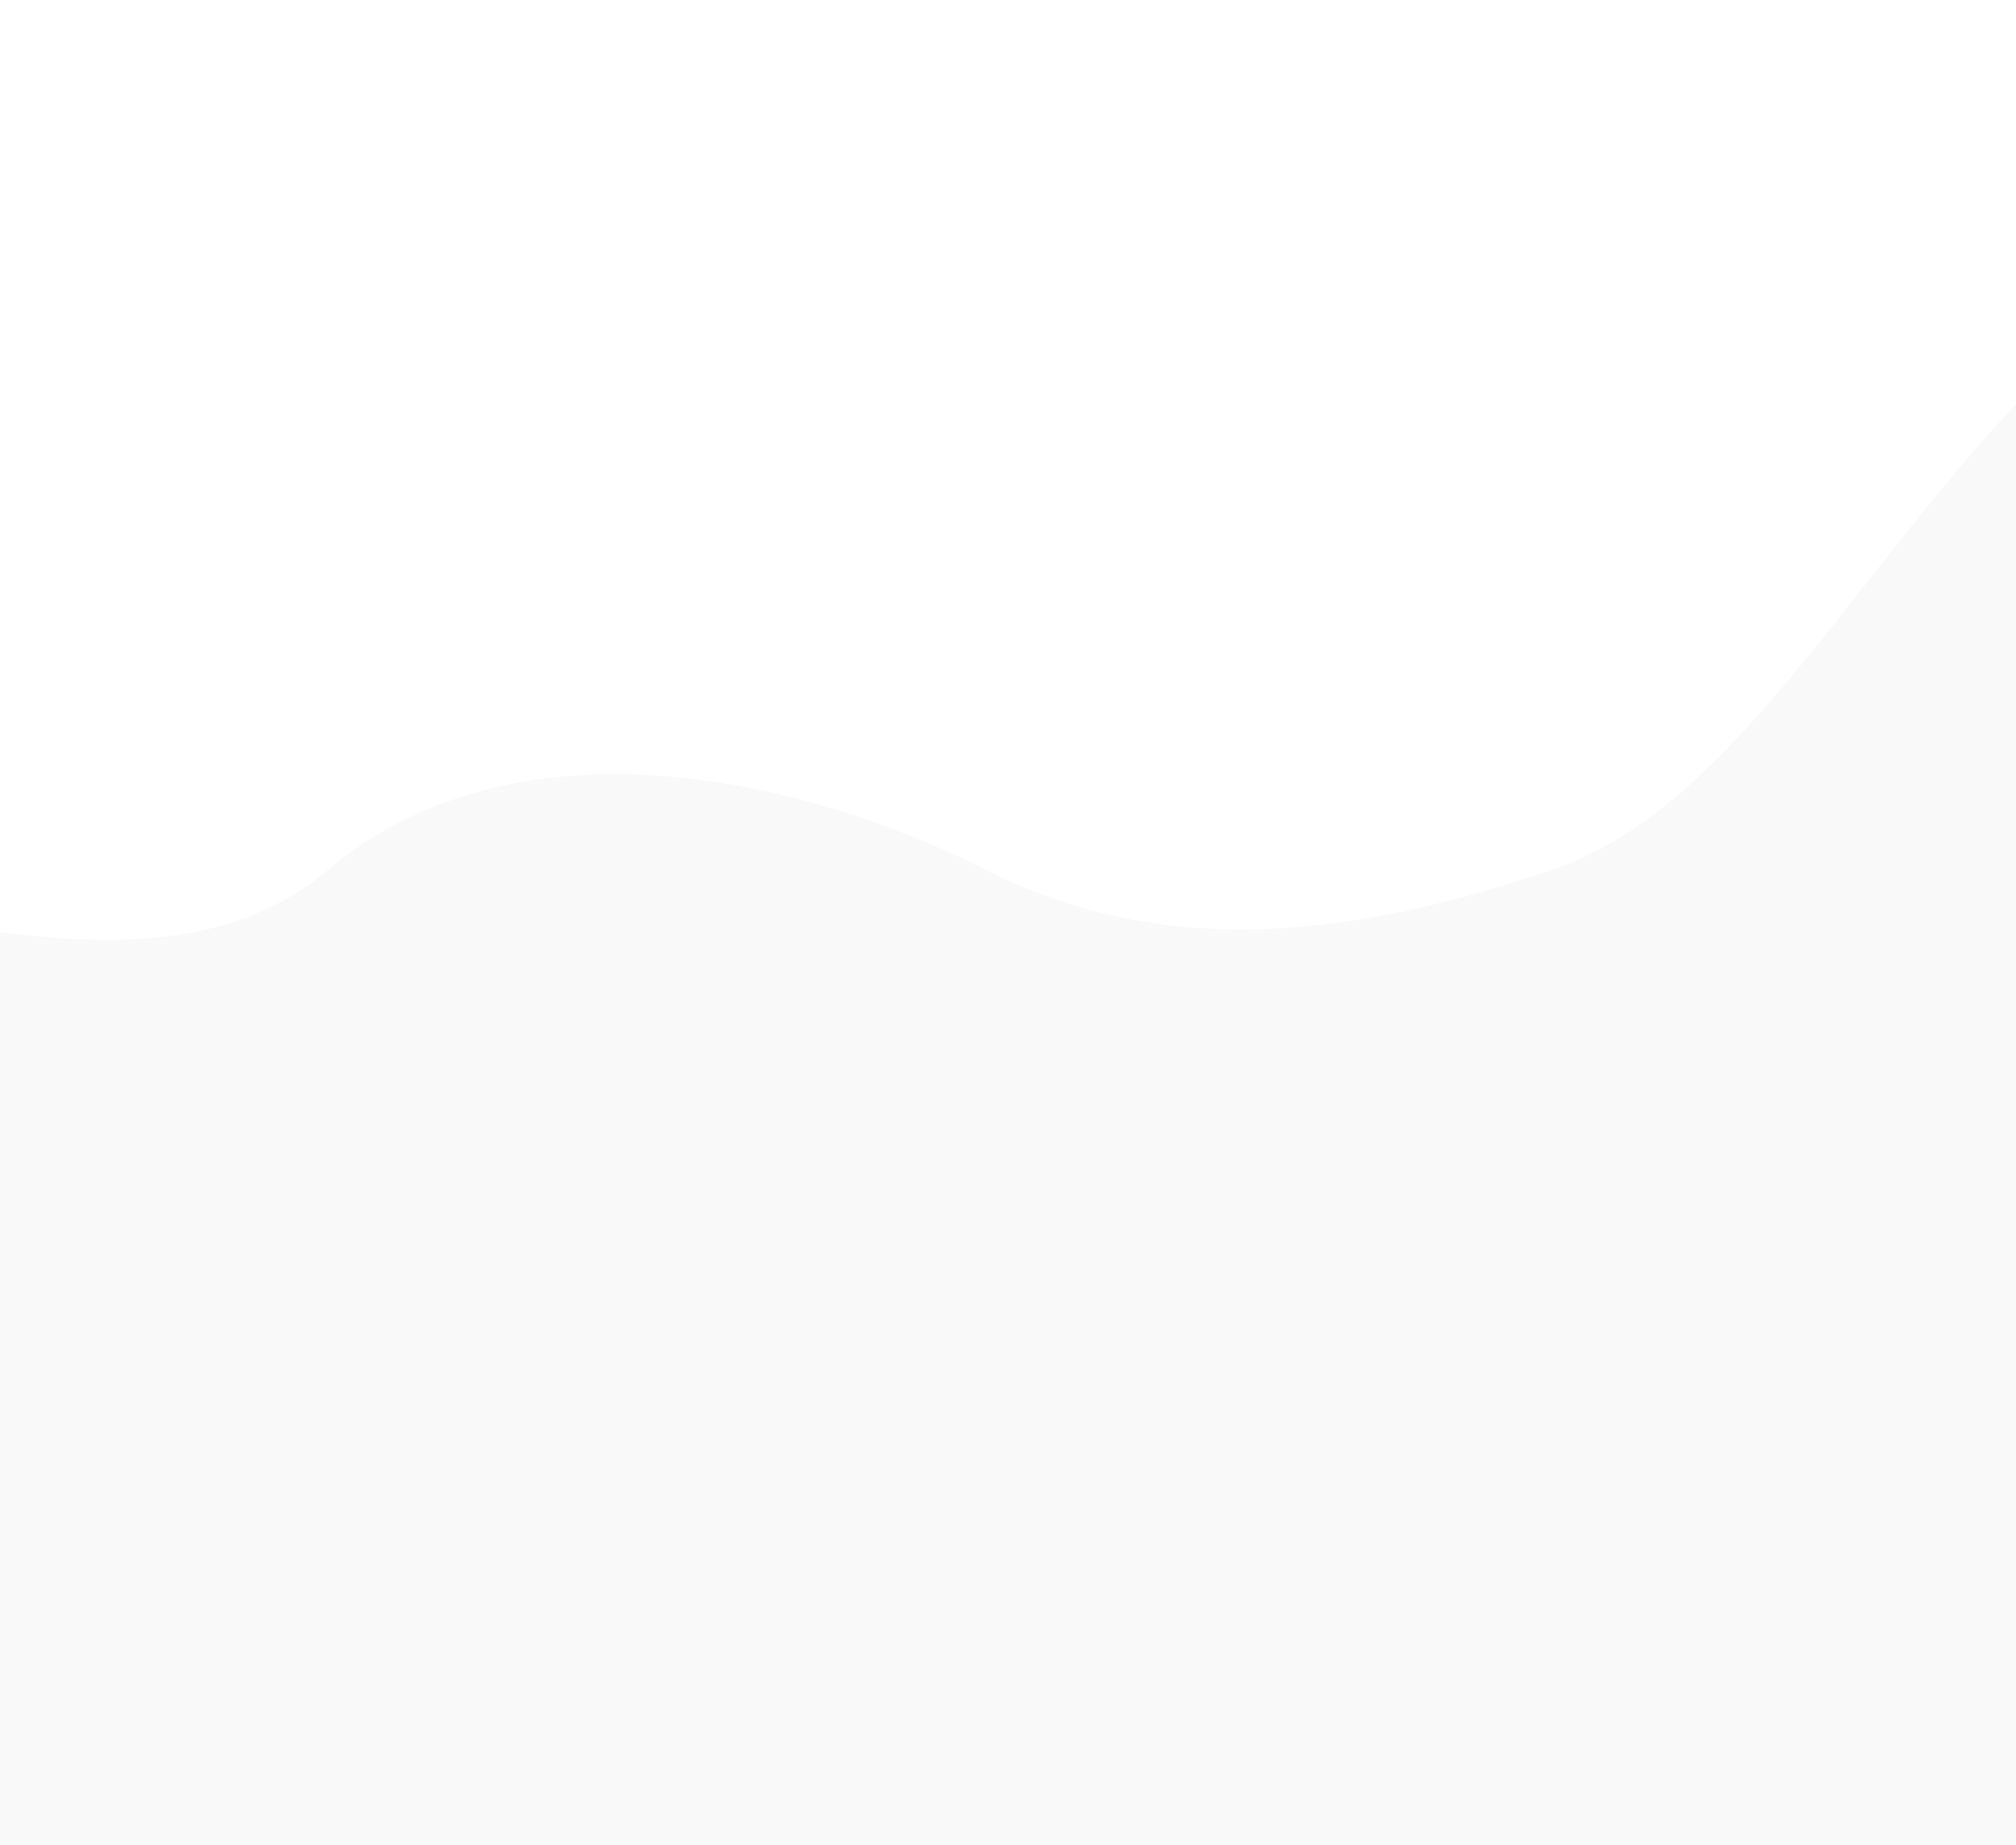 <svg width="1920" height="1757" viewBox="0 0 1920 1757" fill="none" xmlns="http://www.w3.org/2000/svg">
<g filter="url(#filter0_d_508_25)">
<path fill-rule="evenodd" clip-rule="evenodd" d="M-1622 1757L-1502.92 1337.9C-1415.47 1457.71 -1298.92 1135.86 -1065.65 1083.12C-832.368 1030.38 -702.357 828.505 -429.255 828.505C-156.154 828.505 134.321 978.262 312.354 828.505C490.388 678.747 761.146 738.65 939.18 828.505C1117.21 918.359 1299.93 888.408 1477.96 828.505C1656 768.602 1770.2 532.245 1951.35 352.537C2129.39 172.828 2276.97 40 2364.42 40H2455V1757H2364.42C2276.97 1757 2098.93 1757 1920.9 1757C1739.74 1757 1561.71 1757 1383.68 1757C1205.64 1757 1027.61 1757 849.577 1757C671.544 1757 490.388 1757 312.354 1757C134.321 1757 -43.712 1757 -221.745 1757C-399.778 1757 -577.812 1757 -758.968 1757C-937.002 1757 -1115.03 1757 -1202.49 1757H-1293.07H-1622Z" fill="#FAF9F9"/>
</g>
<defs>
<filter id="filter0_d_508_25" x="-1662" y="0" width="4157" height="1797" filterUnits="userSpaceOnUse" color-interpolation-filters="sRGB">
<feFlood flood-opacity="0" result="BackgroundImageFix"/>
<feColorMatrix in="SourceAlpha" type="matrix" values="0 0 0 0 0 0 0 0 0 0 0 0 0 0 0 0 0 0 127 0" result="hardAlpha"/>
<feOffset/>
<feGaussianBlur stdDeviation="10"/>
<feComposite in2="hardAlpha" operator="out"/>
<feColorMatrix type="matrix" values="0 0 0 0 0 0 0 0 0 0 0 0 0 0 0 0 0 0 0.25 0"/>
<feBlend mode="normal" in2="BackgroundImageFix" result="effect1_dropShadow_508_25"/>
<feBlend mode="normal" in="SourceGraphic" in2="effect1_dropShadow_508_25" result="shape"/>
</filter>
</defs>
</svg>
